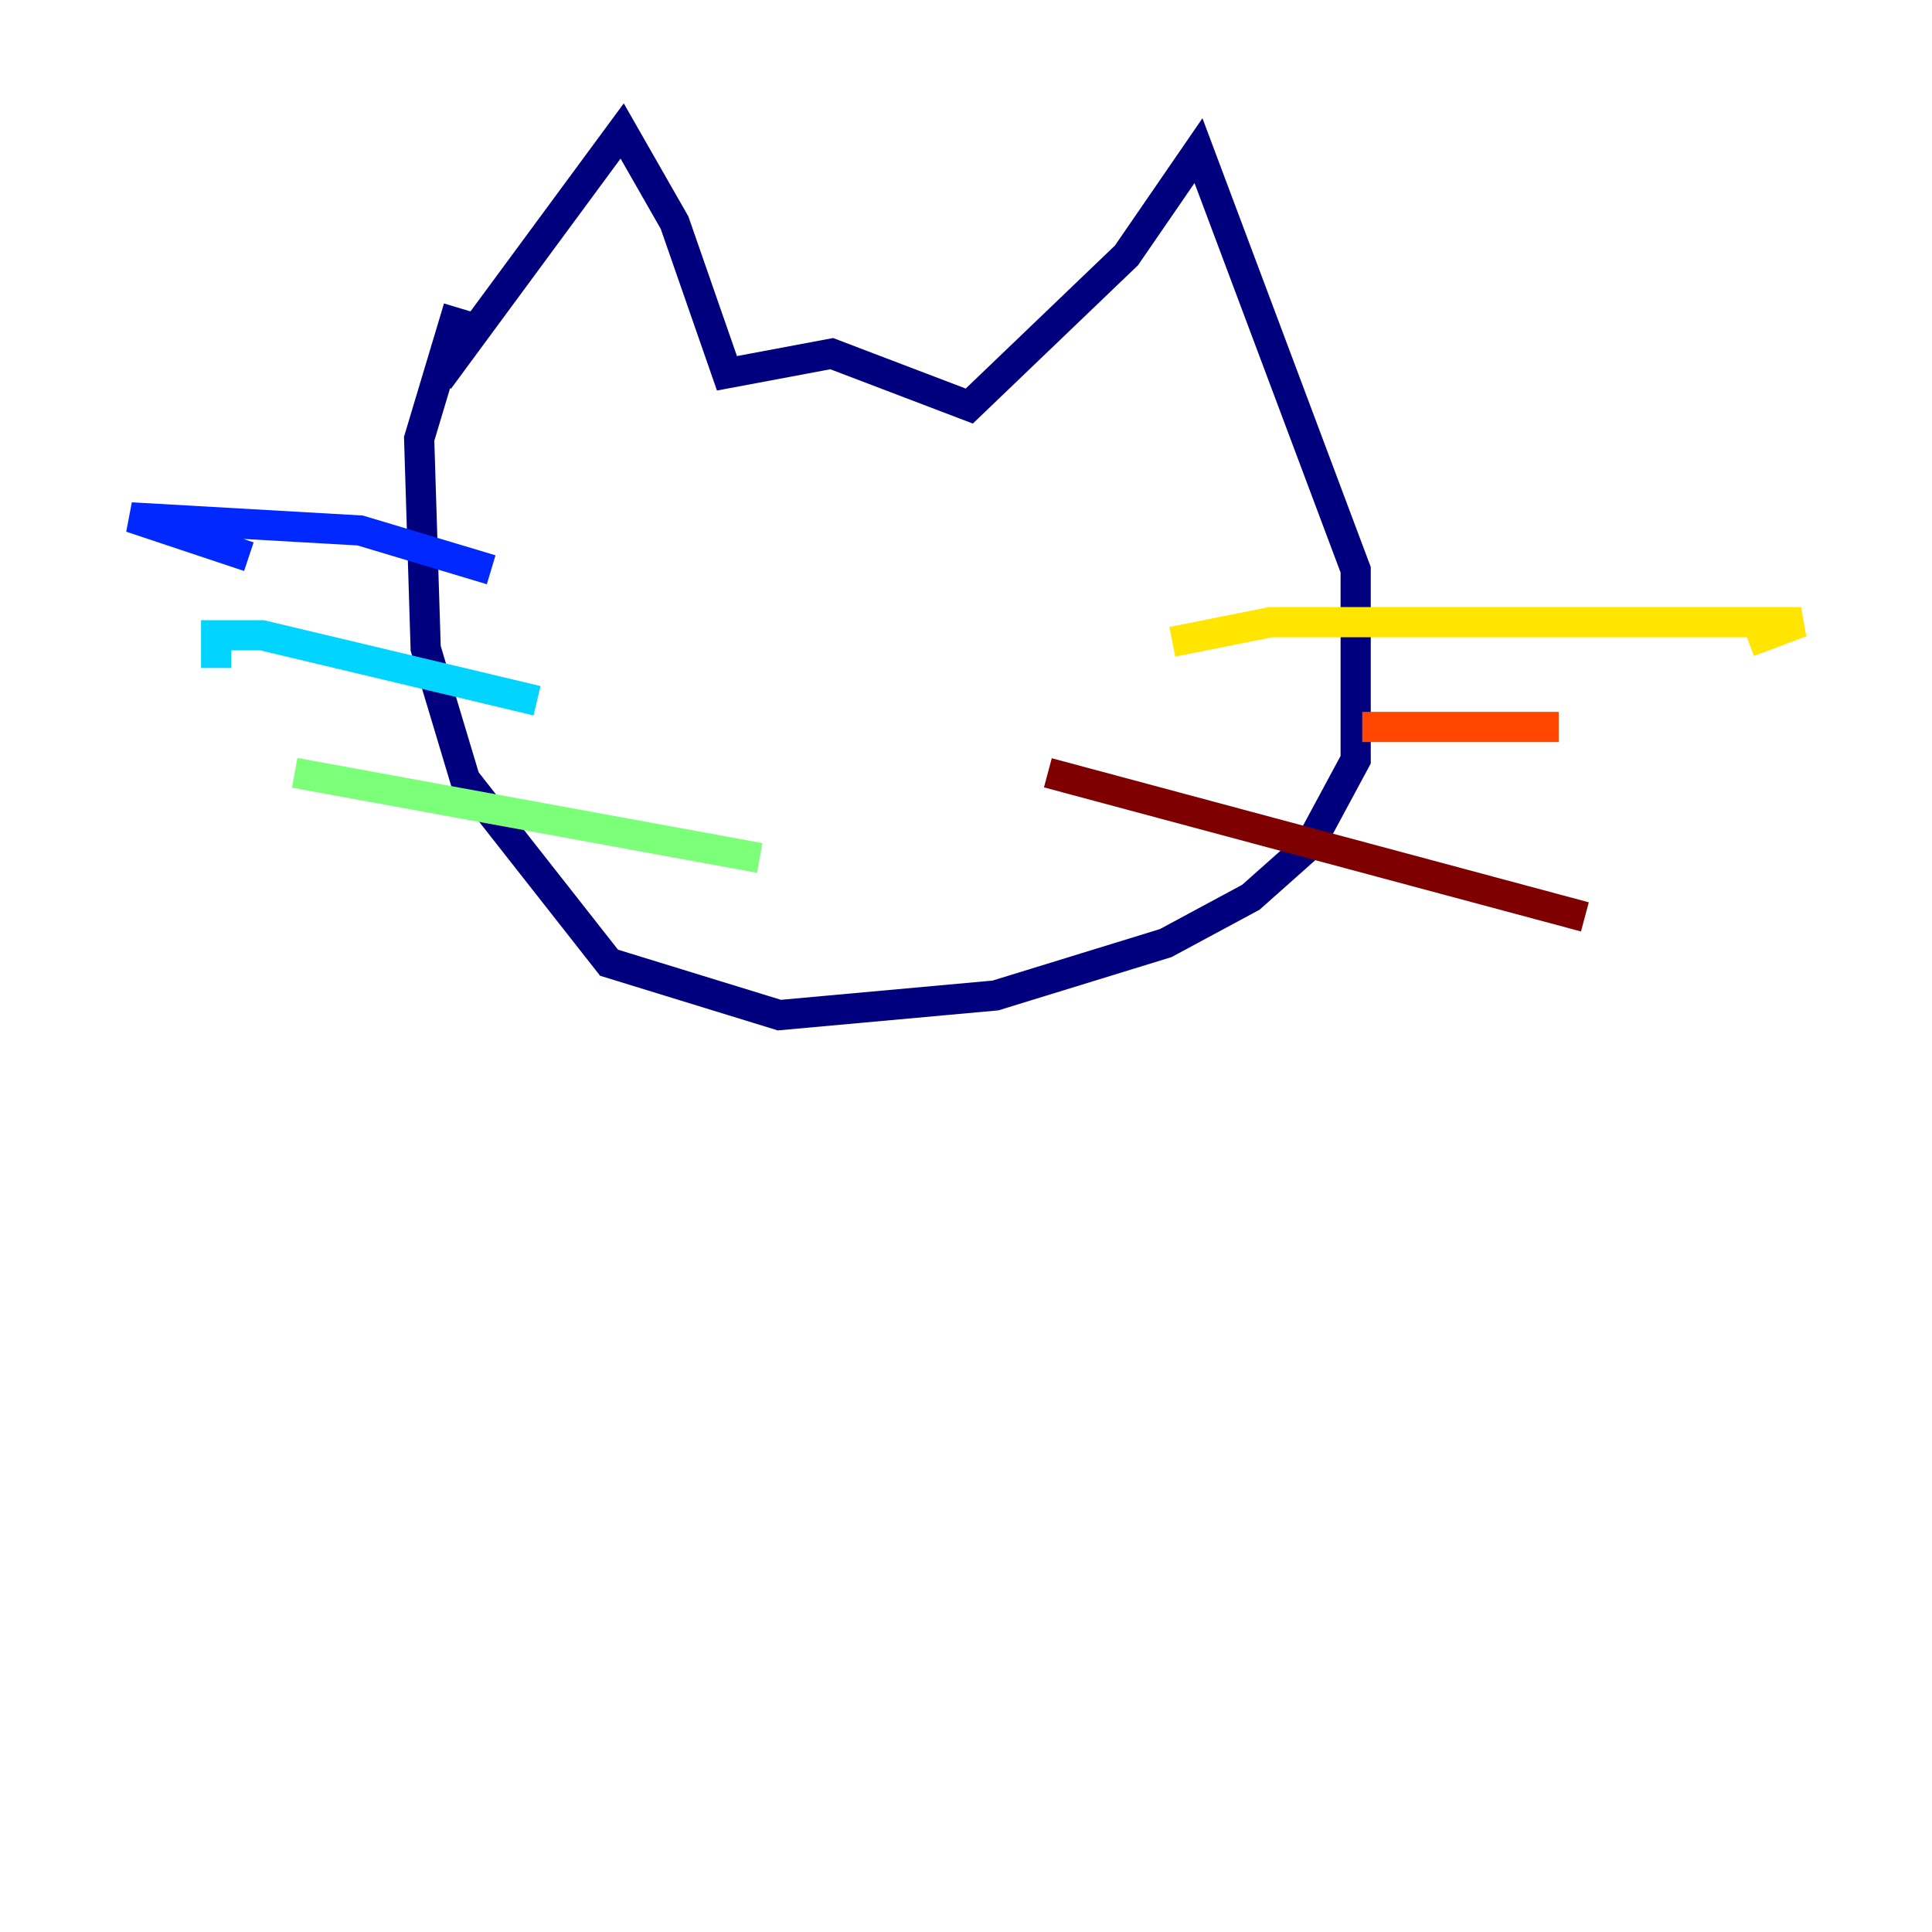 <?xml version="1.0" encoding="utf-8" ?>
<svg baseProfile="tiny" height="128" version="1.2" viewBox="0,0,128,128" width="128" xmlns="http://www.w3.org/2000/svg" xmlns:ev="http://www.w3.org/2001/xml-events" xmlns:xlink="http://www.w3.org/1999/xlink"><defs /><polyline fill="none" points="29.071,25.166 41.22,8.678 44.691,14.752 48.163,24.732 55.105,23.43 64.217,26.902 74.63,16.922 79.403,9.98 89.817,37.749 89.817,50.332 86.78,55.973 82.875,59.444 77.234,62.481 65.953,65.953 51.634,67.254 40.352,63.783 30.807,51.634 28.203,42.956 27.77,29.071 30.373,20.393" stroke="#00007f" stroke-width="2" /><polyline fill="none" points="32.542,37.749 23.864,35.146 8.678,34.278 16.488,36.881" stroke="#0028ff" stroke-width="2" /><polyline fill="none" points="35.58,46.427 17.356,42.088 14.319,42.088 14.319,44.258" stroke="#00d4ff" stroke-width="2" /><polyline fill="none" points="50.332,56.841 19.525,51.2" stroke="#7cff79" stroke-width="2" /><polyline fill="none" points="77.668,42.522 84.176,41.22 119.322,41.22 115.851,42.522" stroke="#ffe500" stroke-width="2" /><polyline fill="none" points="90.251,48.163 103.268,48.163" stroke="#ff4600" stroke-width="2" /><polyline fill="none" points="69.424,51.2 105.003,60.746" stroke="#7f0000" stroke-width="2" /></svg>